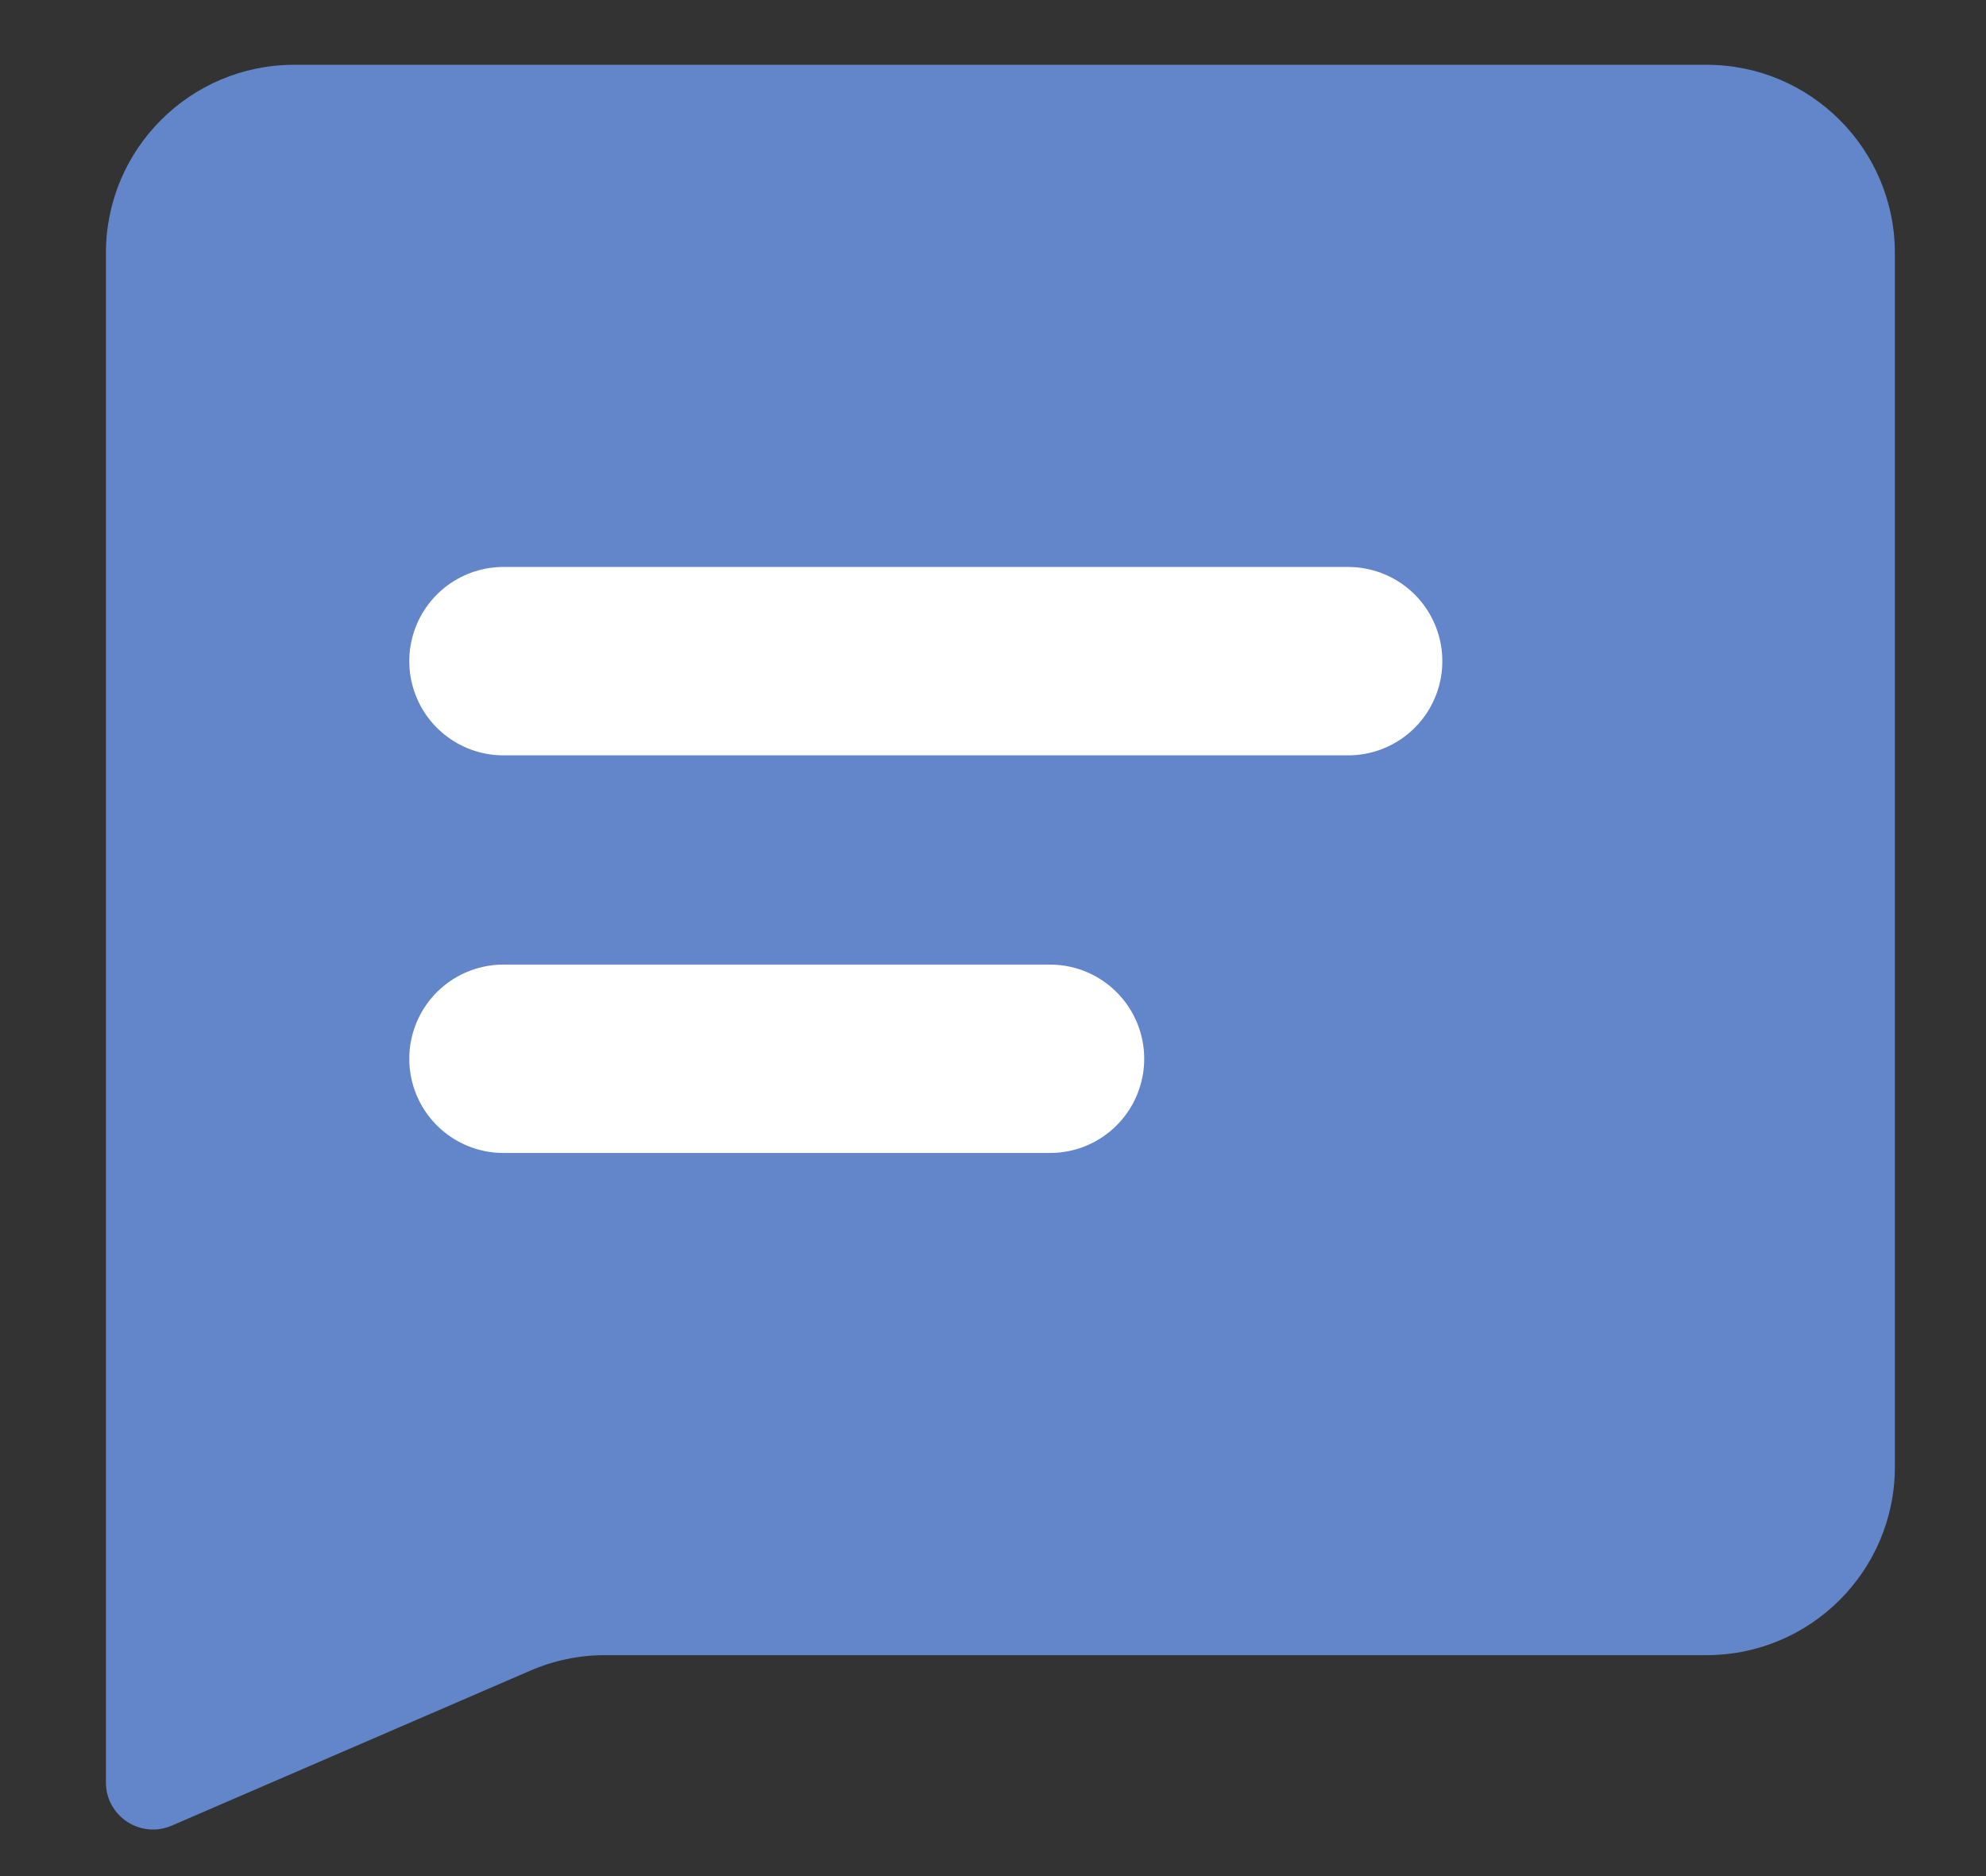 <svg width="18" height="17" viewBox="0 0 18 17" fill="none" xmlns="http://www.w3.org/2000/svg">
<rect x="0" y="0" width="18" height="17" fill="#333333" stroke="none"/>
<g id="chatting">
<path id="Vector 4" d="M0.96 16.151V2.293C0.96 1.351 1.724 0.587 2.667 0.587H15.467C16.409 0.587 17.174 1.351 17.174 2.293V13.292C17.174 14.234 16.409 14.998 15.467 14.998H5.482C5.249 14.998 5.019 15.046 4.805 15.139L1.556 16.543C1.274 16.664 0.96 16.458 0.96 16.151Z" fill="#6386CB"/>
<path id="Vector" d="M4.563 9.594H9.517" stroke="white" stroke-width="1.707" stroke-linecap="round"/>
<path id="Vector_2" d="M4.563 5.991H12.219" stroke="white" stroke-width="1.707" stroke-linecap="round"/>
</g>
</svg>
